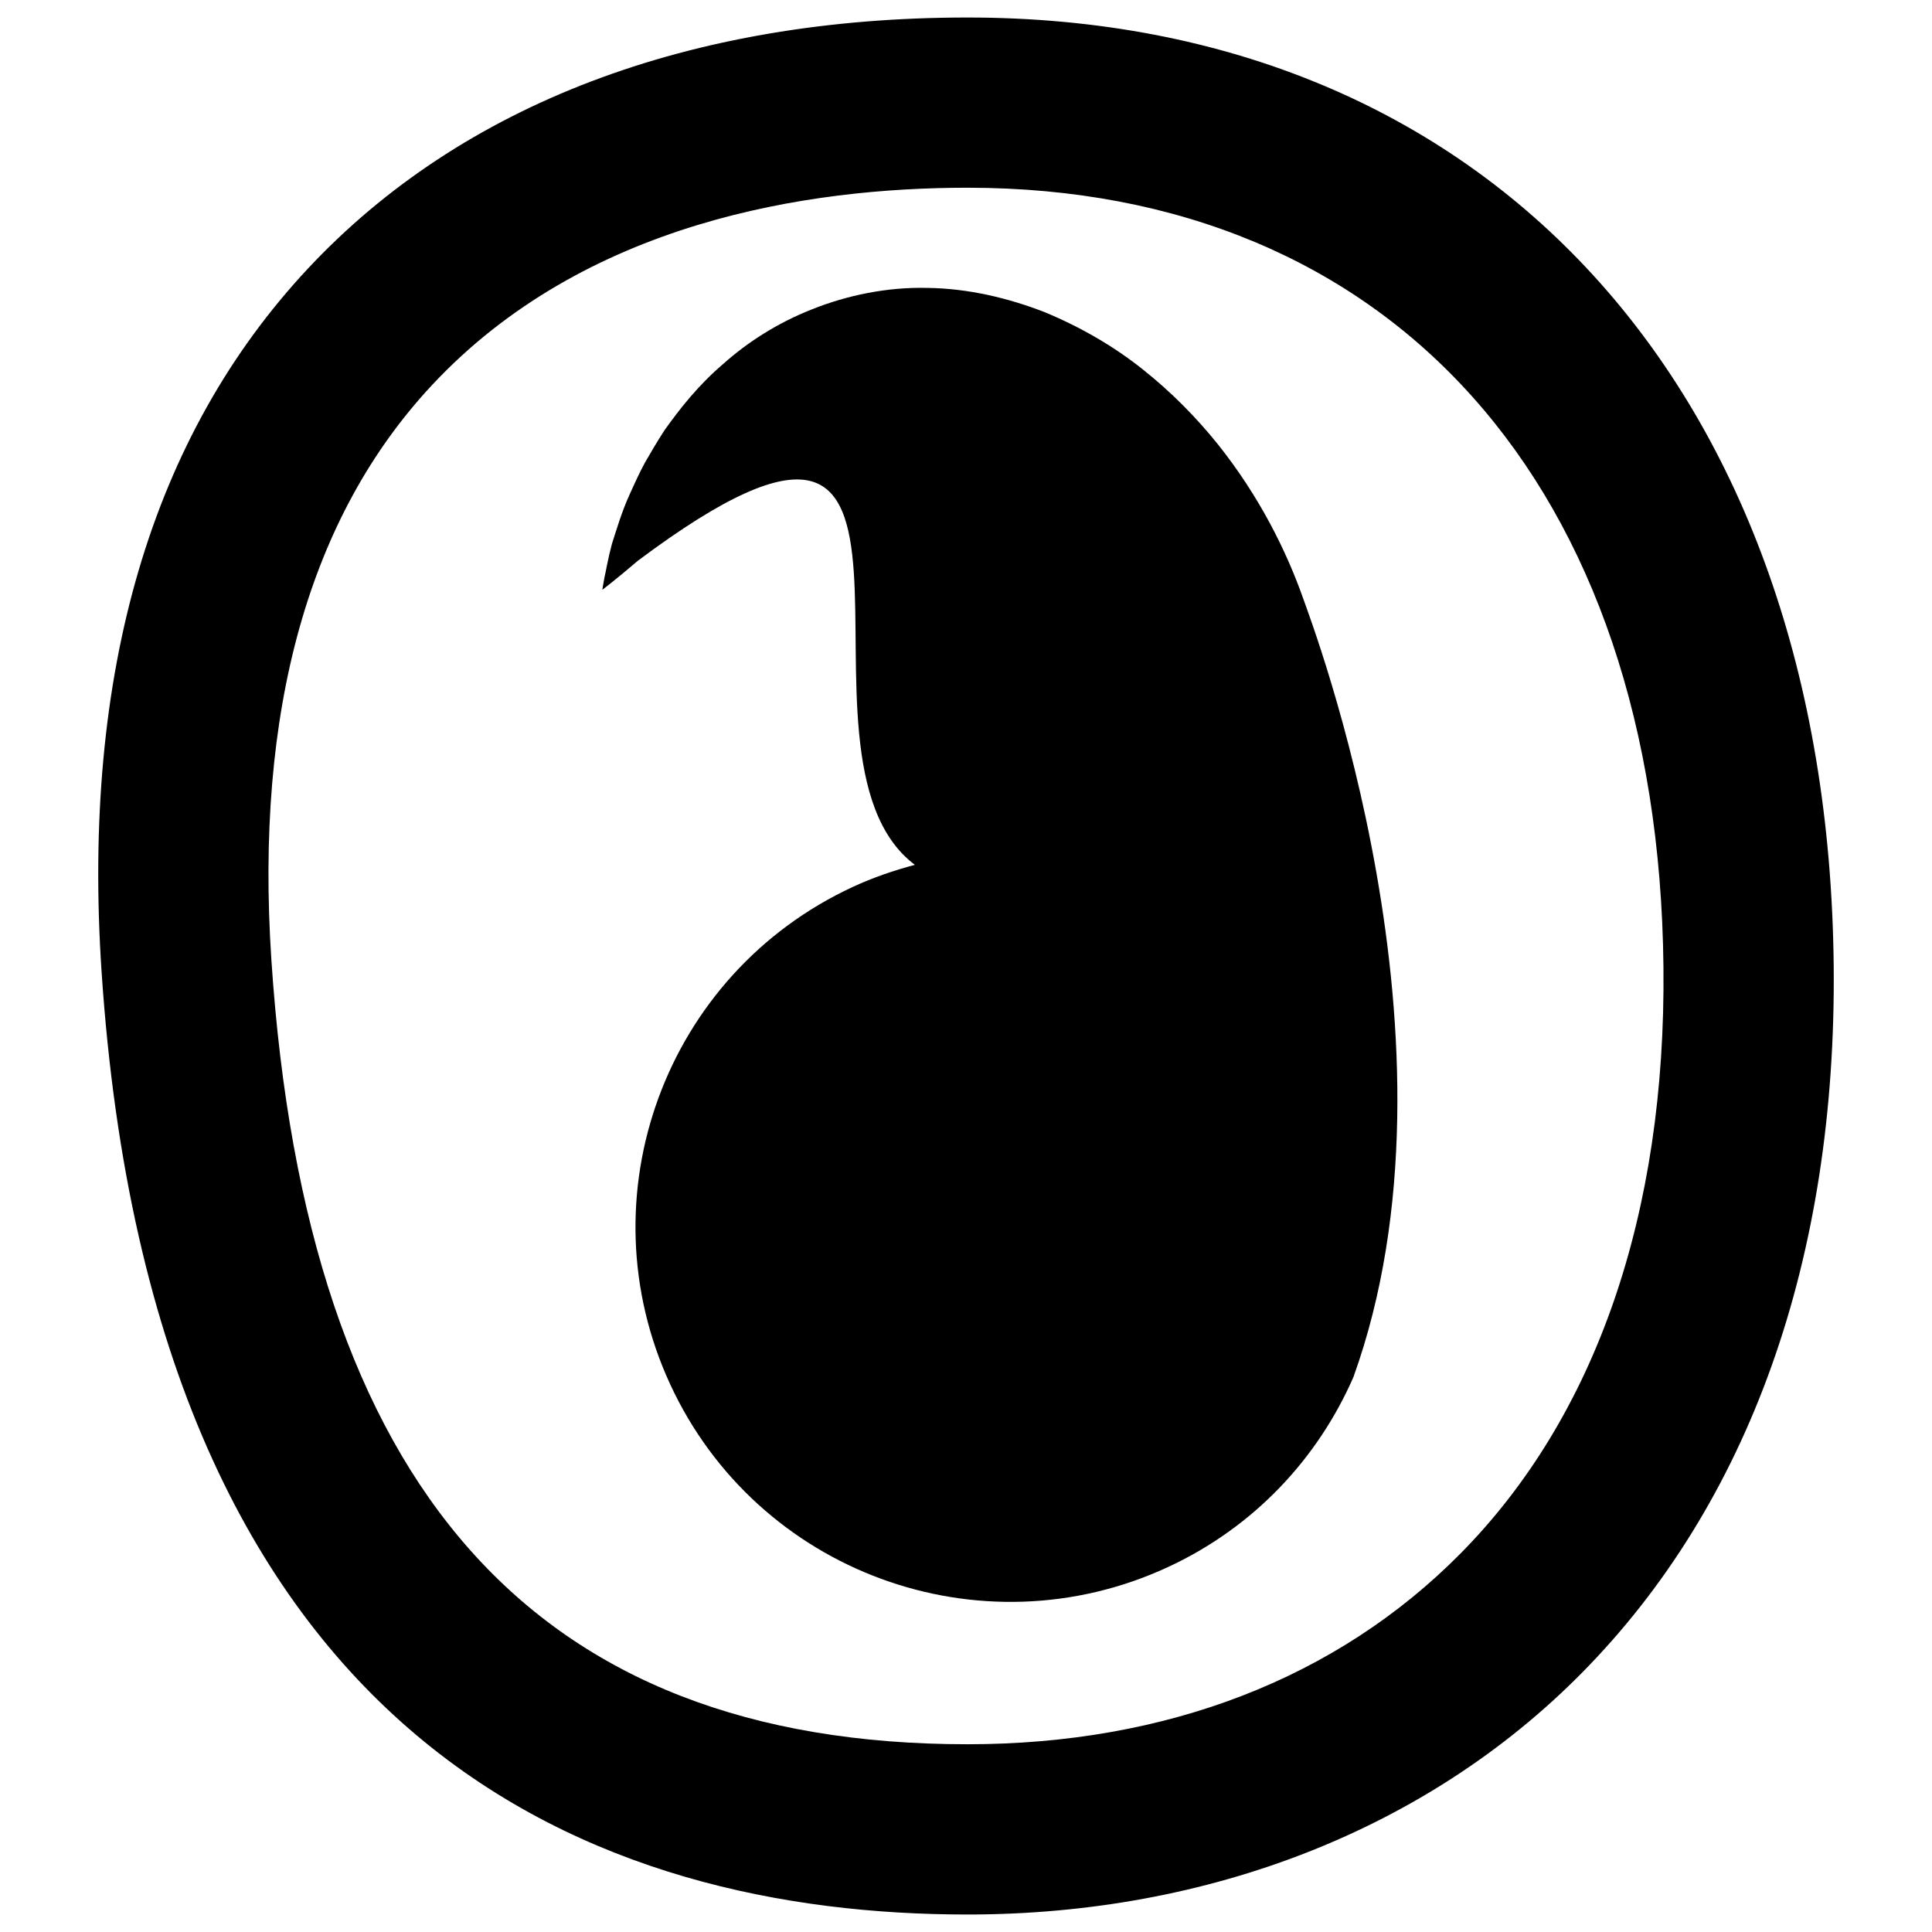 <?xml version="1.0" encoding="utf-8"?>
<!-- Generator: Adobe Illustrator 16.0.0, SVG Export Plug-In . SVG Version: 6.00 Build 0)  -->
<!DOCTYPE svg PUBLIC "-//W3C//DTD SVG 1.1//EN" "http://www.w3.org/Graphics/SVG/1.1/DTD/svg11.dtd">
<svg version="1.1" id="Layer_1" xmlns="http://www.w3.org/2000/svg" xmlns:xlink="http://www.w3.org/1999/xlink" x="0px" y="0px"
	 width="96px" height="96px" viewBox="0 0 96 96" enable-background="new 0 0 96 96" xml:space="preserve">
<g>
	<path d="M48.075,0.87c-13.804,0-25.137,4.312-32.768,12.469C7.511,21.672,4.057,33.429,5.047,48.281
		c2.579,38.722,24.822,46.85,43.028,46.85c12.023,0,22.857-4.255,30.501-11.98c8.355-8.444,12.691-20.614,12.539-35.195
		C90.815,19.353,73.922,0.87,48.075,0.87z M72.565,77.2c-6.133,6.196-14.601,9.471-24.49,9.471
		c-21.529,0-32.843-12.741-34.589-38.952c-0.828-12.423,1.865-22.046,7.997-28.602c7.571-8.09,18.64-9.789,26.592-9.789
		c21.081,0,34.331,14.835,34.581,38.716C82.785,60.316,79.295,70.398,72.565,77.2z"/>
	<path d="M60.488,22.042c-1.046-1.296-2.277-2.555-3.702-3.685c-1.424-1.139-3.08-2.102-4.883-2.848
		c-1.816-0.706-3.806-1.178-5.815-1.203c-2.004-0.05-3.992,0.367-5.723,1.057c-1.743,0.684-3.24,1.655-4.434,2.725
		c-1.228,1.048-2.141,2.208-2.91,3.287c-0.362,0.559-0.682,1.1-0.976,1.615c-0.282,0.524-0.515,1.033-0.729,1.51
		c-0.434,0.947-0.681,1.826-0.909,2.523c-0.193,0.718-0.287,1.302-0.374,1.685c-0.076,0.388-0.102,0.599-0.102,0.599
		s0.694-0.528,1.772-1.45c17.578-13.154,6.425,9.606,13.756,15.117c-1.037,0.276-2.069,0.626-3.078,1.094
		c-9.337,4.32-13.397,15.392-9.076,24.725c4.319,9.334,15.392,13.398,24.725,9.077c4.298-1.99,7.459-5.417,9.22-9.441
		c5.938-16.491-2.059-37.436-2.479-38.644C63.927,27.382,62.573,24.648,60.488,22.042z"/>
</g>
</svg>
